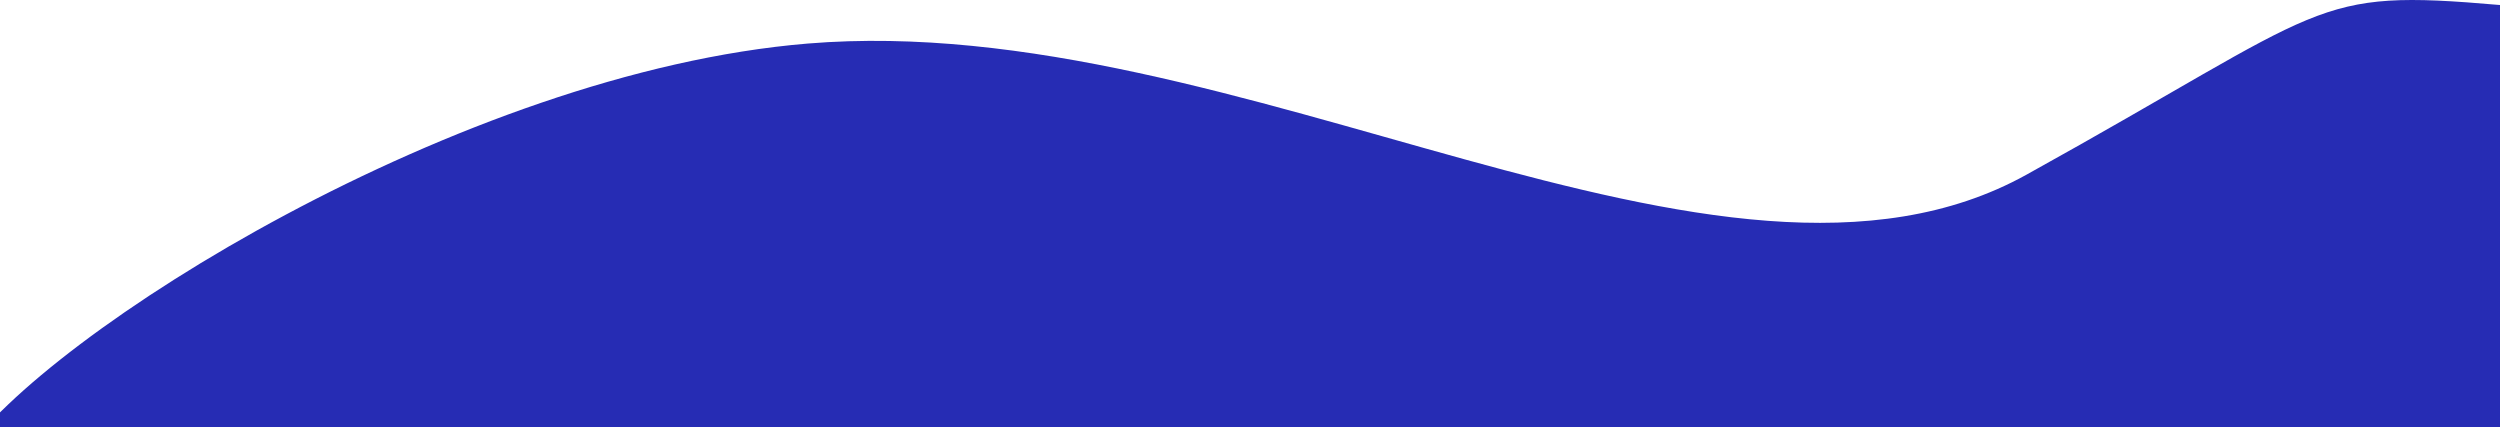 <svg width="1364" height="233" viewBox="0 0 1364 233" fill="none" xmlns="http://www.w3.org/2000/svg">
<path d="M440.706 23.76C251.484 39.378 24.198 182.089 -20.5 249V466.5H1364V2.736C1260.17 -6.275 1272.74 2.736 1105.59 95.342C938.437 187.949 677.233 4.237 440.706 23.76Z" fill="#262CB4"/>
</svg>
